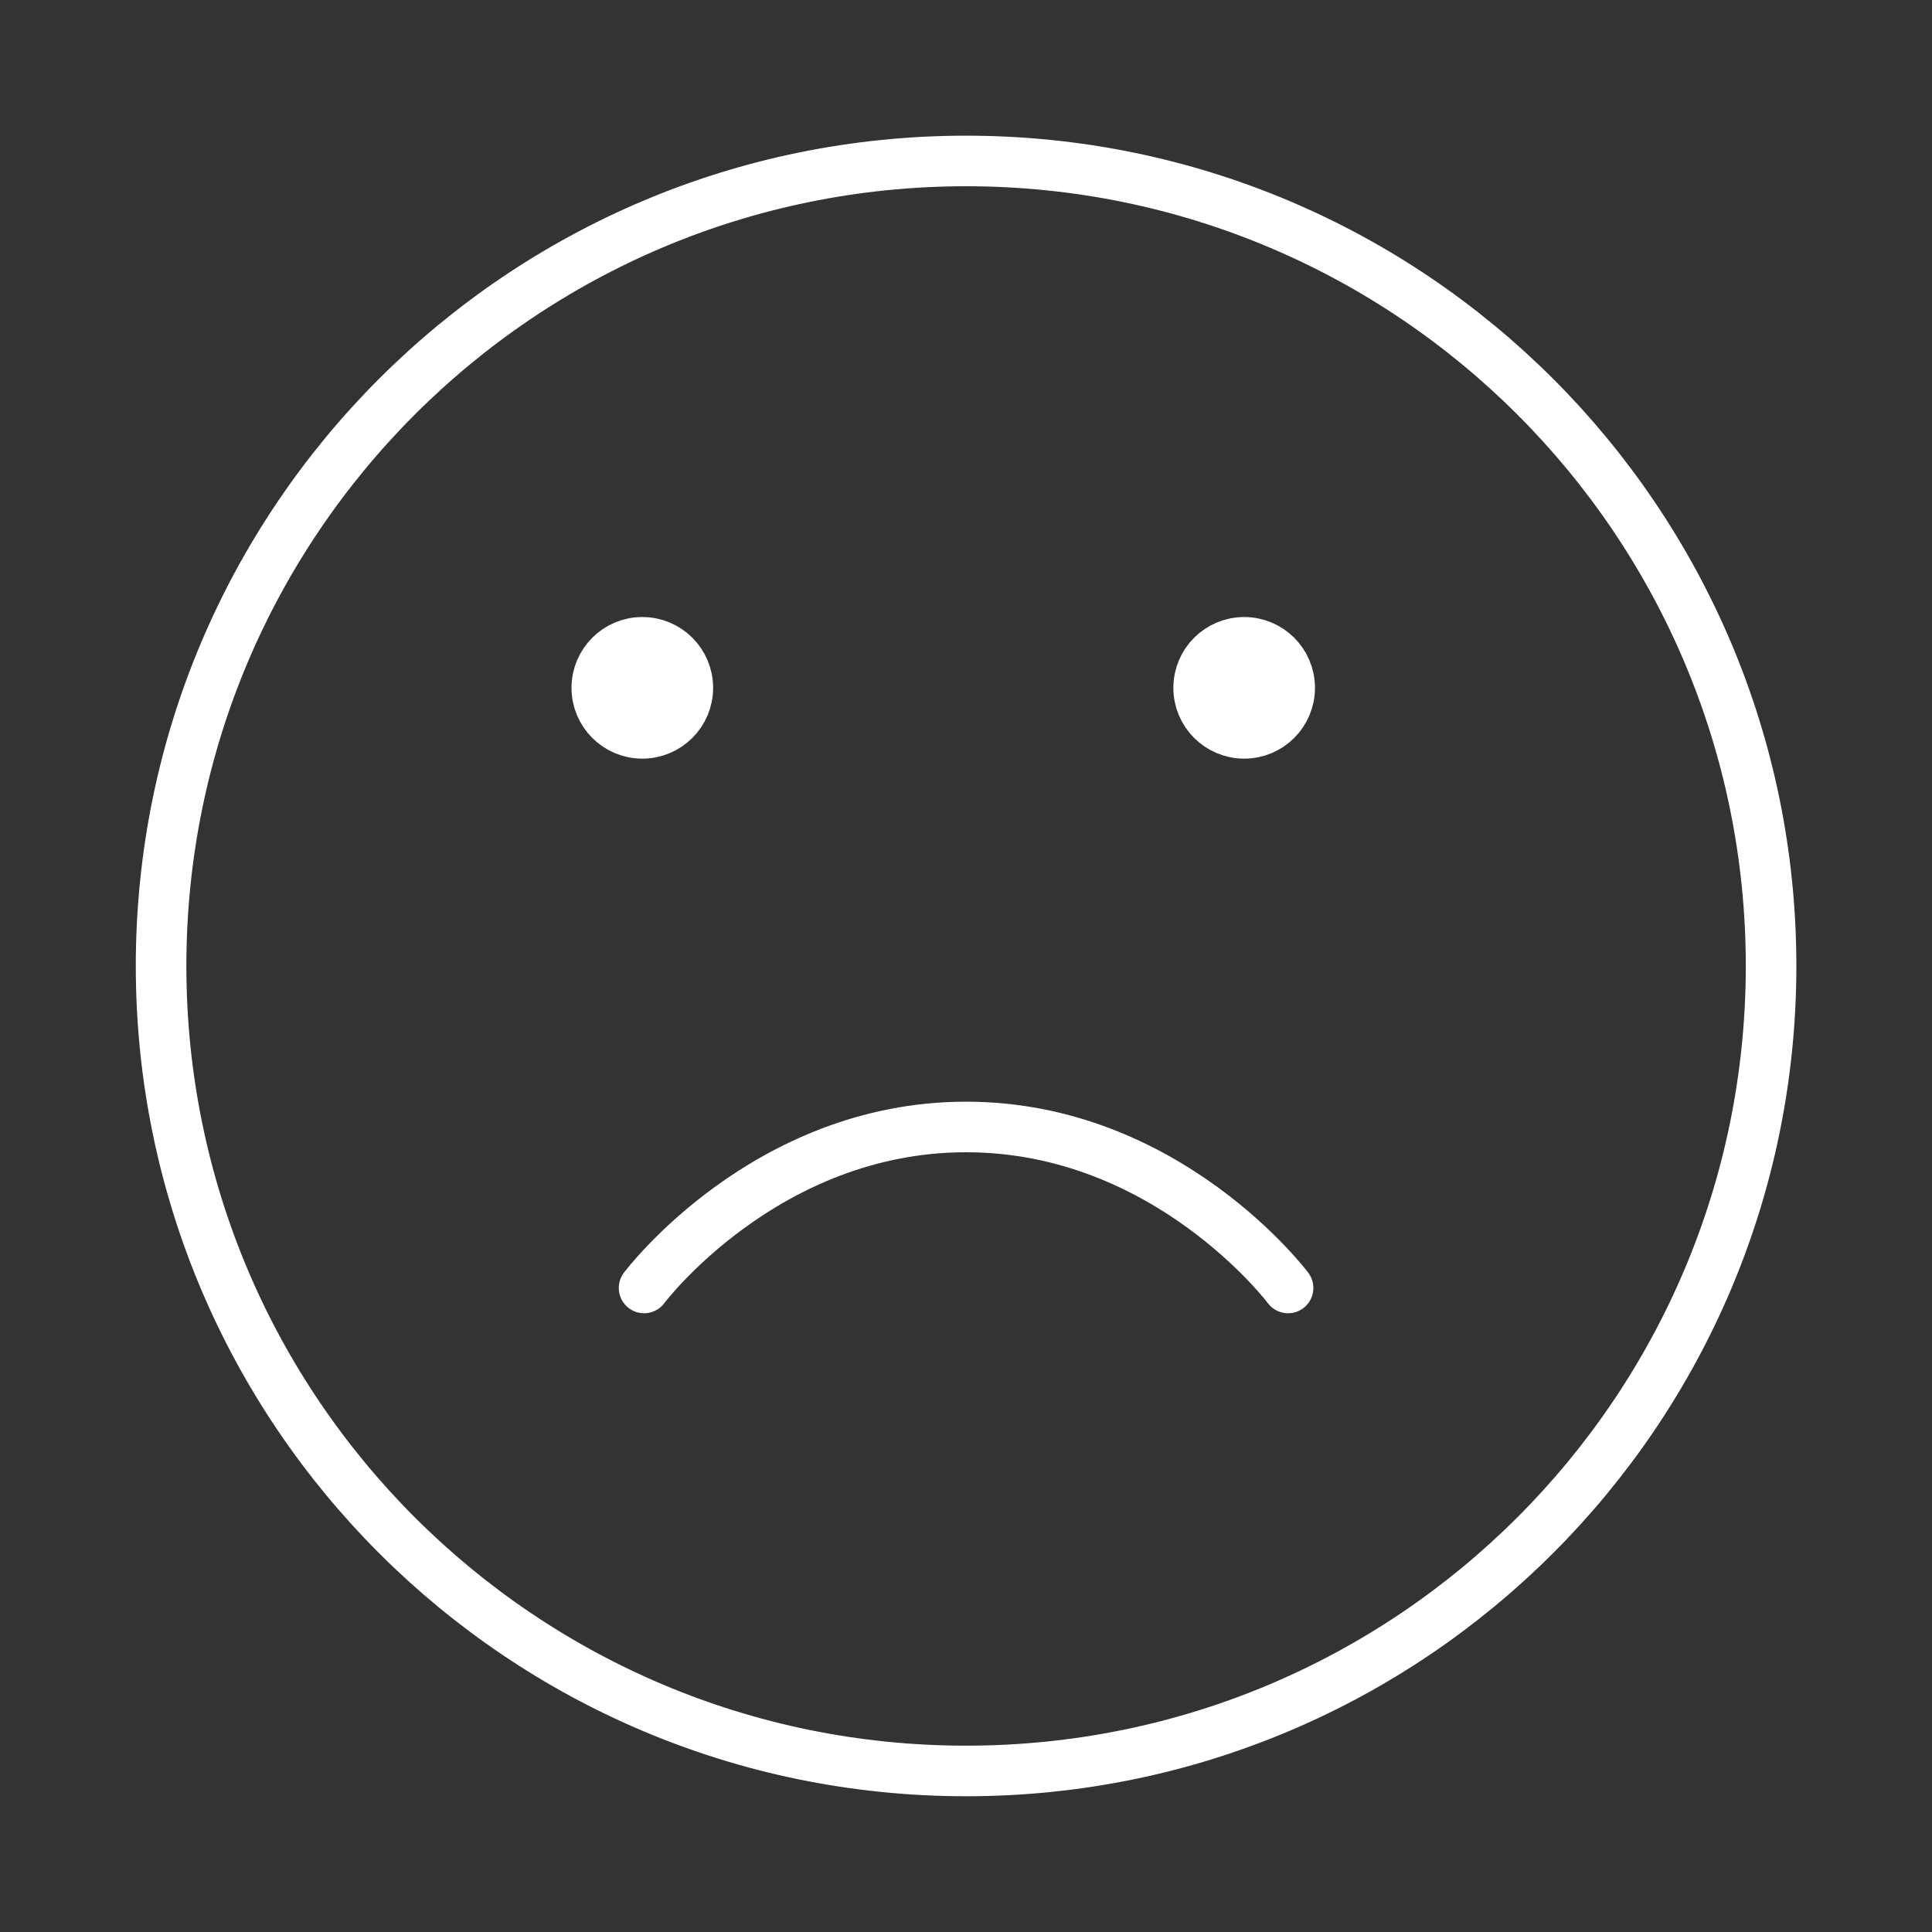 <svg width="382" height="382" viewBox="0 0 382 382" fill="none" xmlns="http://www.w3.org/2000/svg">
<rect x="0" y="0" width="382" height="382" fill="#333333" stroke="none"/>
<path d="M191.016 350.159C278.921 350.159 350.182 278.898 350.182 190.992C350.182 103.087 278.921 31.826 191.016 31.826C103.11 31.826 31.849 103.087 31.849 190.992C31.849 278.898 103.11 350.159 191.016 350.159Z" stroke="white" stroke-width="10" stroke-linecap="round" stroke-linejoin="round"/>
<path d="M127 145C131.971 145 136 140.971 136 136C136 131.029 131.971 127 127 127C122.029 127 118 131.029 118 136C118 140.971 122.029 145 127 145Z" fill="white" stroke="white" stroke-width="10" stroke-linecap="round" stroke-linejoin="round"/>
<path d="M246 145C250.971 145 255 140.971 255 136C255 131.029 250.971 127 246 127C241.029 127 237 131.029 237 136C237 140.971 241.029 145 246 145Z" fill="white" stroke="white" stroke-width="10" stroke-linecap="round" stroke-linejoin="round"/>
<path d="M254.682 254.659C254.682 254.659 230.807 222.826 191.016 222.826C151.224 222.826 127.349 254.659 127.349 254.659" stroke="white" stroke-width="10" stroke-linecap="round" stroke-linejoin="round"/>
</svg>
